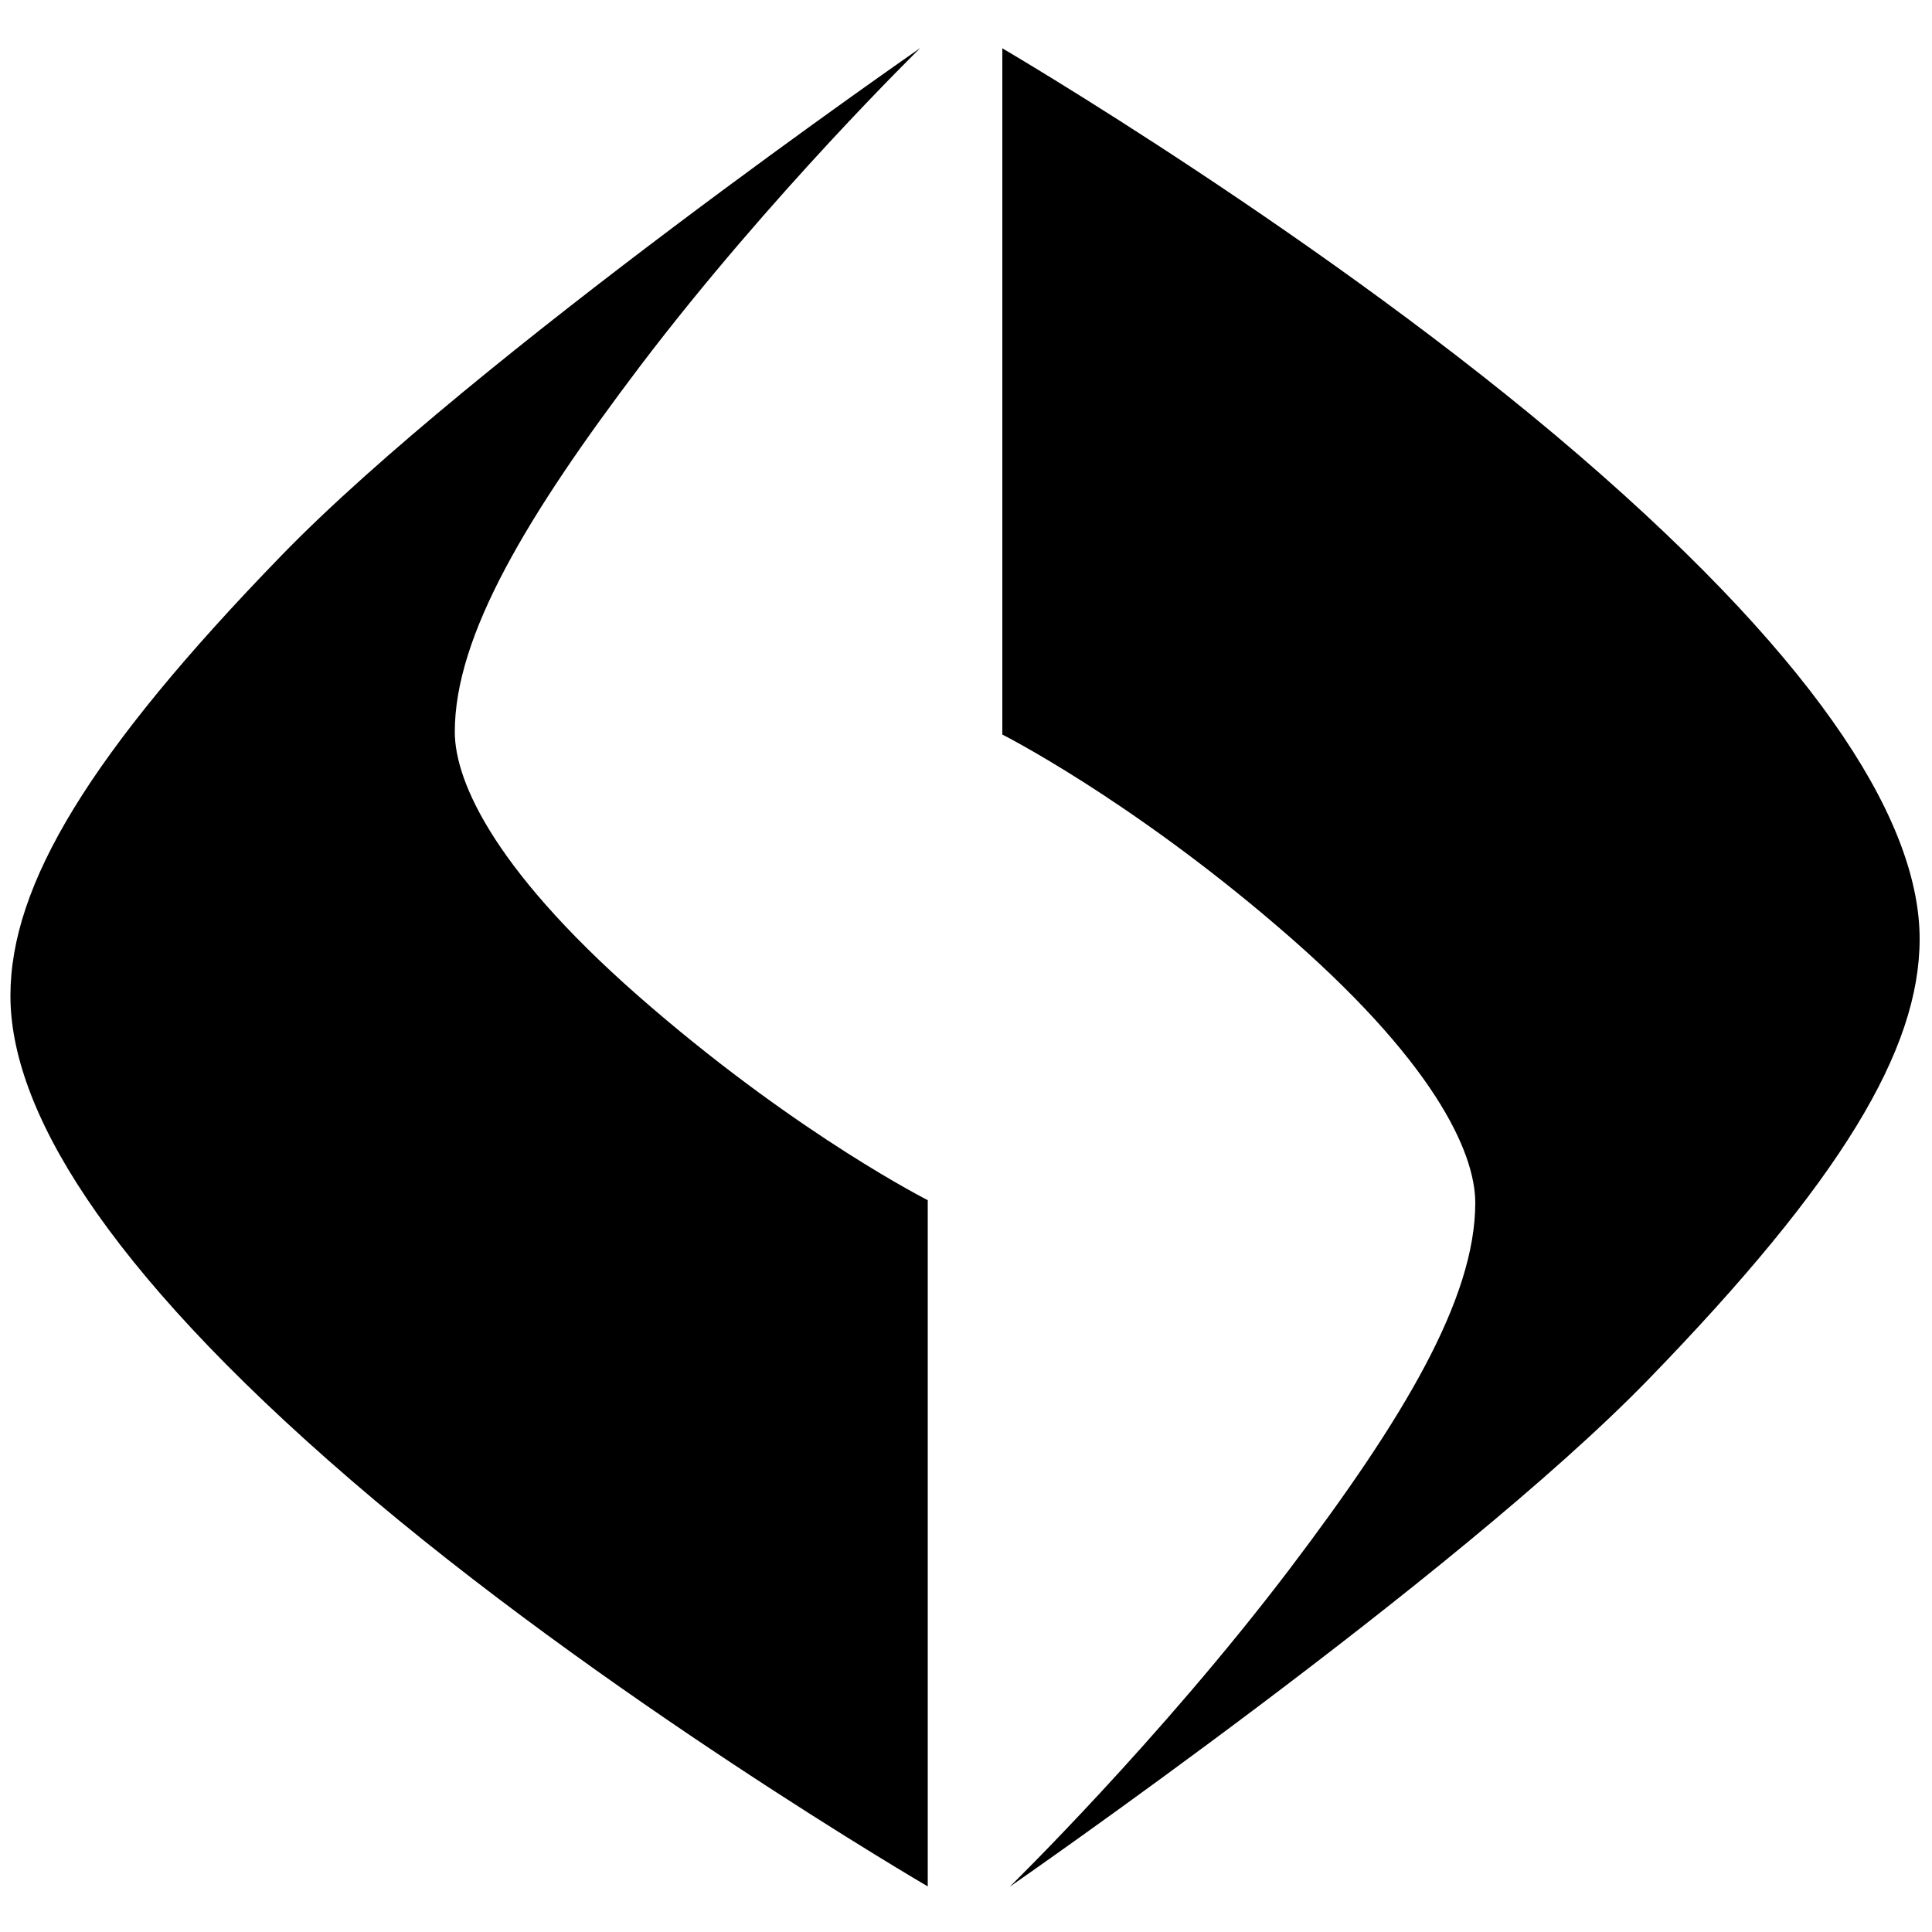 <?xml version="1.0" encoding="utf-8"?>
<!-- Generator: Adobe Illustrator 25.1.0, SVG Export Plug-In . SVG Version: 6.00 Build 0)  -->
<svg version="1.1" id="suqa" xmlns="http://www.w3.org/2000/svg" x="0px"
     y="0px"
     viewBox="0 0 500 500" style="enable-background:new 0 0 500 500;" xml:space="preserve">
<path d="M259.4,12.5v177.6c0,0,32.5,16.4,71.4,49.8c40.3,34.5,51,58.3,51,71.4c0,24.9-18.7,56-48,94.7
	c-33.7,44.4-72.5,82.3-72.5,82.3s115.5-80,165.3-131.3s70.2-85.3,70.2-114s-23.4-69.4-88.3-125.3S259.4,12.5,259.4,12.5z"/>
    <path d="M240.1,488.2V310.6c0,0-32.5-16.4-71.4-49.8c-40.3-34.5-51-58.3-51-71.4c0-24.9,18.7-56,48-94.7
	c33.7-44.4,72.5-82.3,72.5-82.3s-115.5,80-165.3,131.3S2.7,229,2.7,257.7S26,327.2,90.9,383.1S240.1,488.2,240.1,488.2z"/>
</svg>
